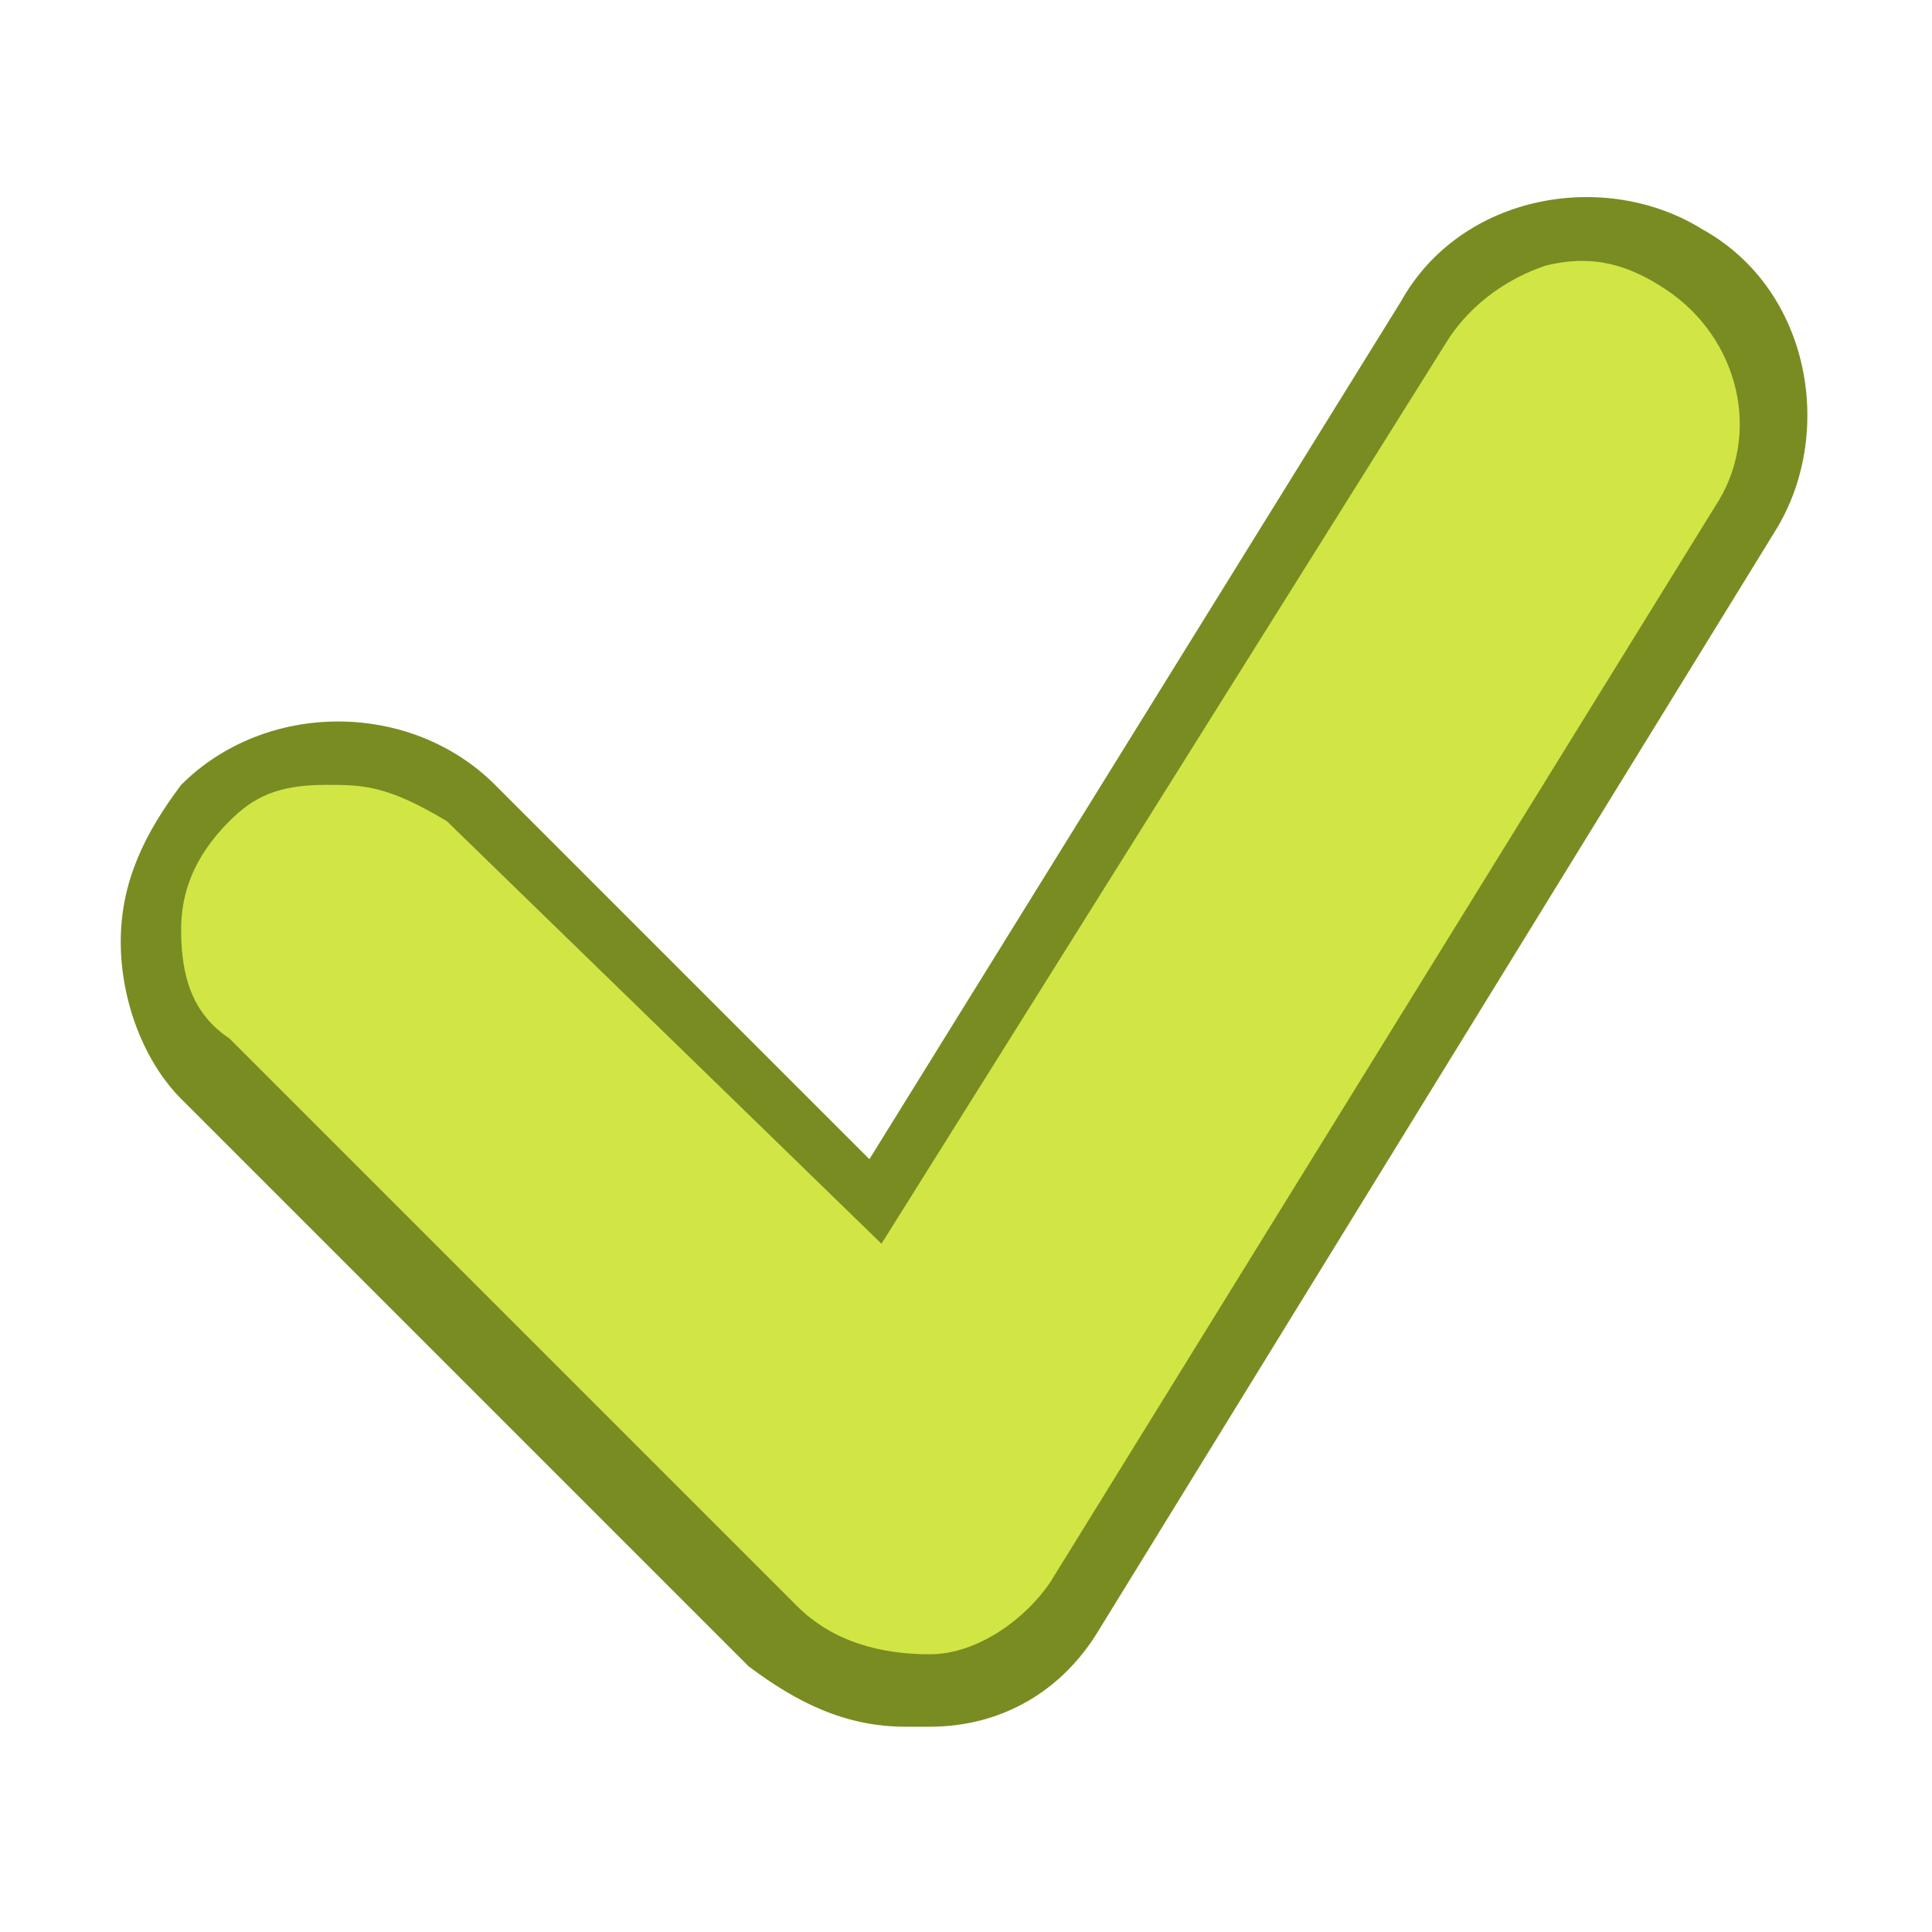 <?xml version="1.0" encoding="utf-8"?>
<!-- Generator: Adobe Illustrator 19.2.1, SVG Export Plug-In . SVG Version: 6.00 Build 0)  -->
<svg version="1.1" id="Ebene_1" xmlns="http://www.w3.org/2000/svg" xmlns:xlink="http://www.w3.org/1999/xlink" x="0px" y="0px"
	 viewBox="0 0 16 16" style="enable-background:new 0 0 16 16;" xml:space="preserve">
<style type="text/css">
	.st0{enable-background:new    ;}
	.st1{fill:#D1E545;}
	.st2{fill:#798C22;}
</style>
<g class="st0">
	<path class="st1" d="M7.5,14.1c-0.4,0-0.8-0.2-1.1-0.5L1.7,8.9c-0.6-0.6-0.6-1.6,0-2.2s1.6-0.6,2.2,0L7.2,10l4.5-7.3
		c0.5-0.7,1.4-1,2.2-0.5c0.7,0.5,1,1.4,0.5,2.2l-5.5,9c-0.3,0.4-0.7,0.7-1.2,0.7C7.6,14.1,7.6,14.1,7.5,14.1z"/>
	<path class="st2" d="M7.5,14.3c-0.5,0-0.9-0.2-1.3-0.5L1.5,9.1C1.2,8.8,1,8.3,1,7.8s0.2-0.9,0.5-1.3c0.7-0.7,1.9-0.7,2.6,0l3.1,3.1
		l4.4-7.1c0.5-0.9,1.7-1.1,2.5-0.6c0.9,0.5,1.1,1.7,0.6,2.5l-5.6,9.1c-0.3,0.5-0.8,0.8-1.4,0.8C7.7,14.3,7.6,14.3,7.5,14.3z
		 M2.7,6.5c-0.4,0-0.6,0.1-0.8,0.3C1.6,7.1,1.5,7.4,1.5,7.7c0,0.4,0.1,0.7,0.4,0.9l4.7,4.7c0.3,0.3,0.7,0.4,1.1,0.4
		c0.4,0,0.8-0.3,1-0.6l5.5-8.9c0.4-0.6,0.2-1.4-0.4-1.8c-0.3-0.2-0.6-0.3-1-0.2c-0.3,0.1-0.6,0.3-0.8,0.6l-4.7,7.5L3.7,6.8
		C3.2,6.5,3,6.5,2.7,6.5z"/>
</g>
</svg>
